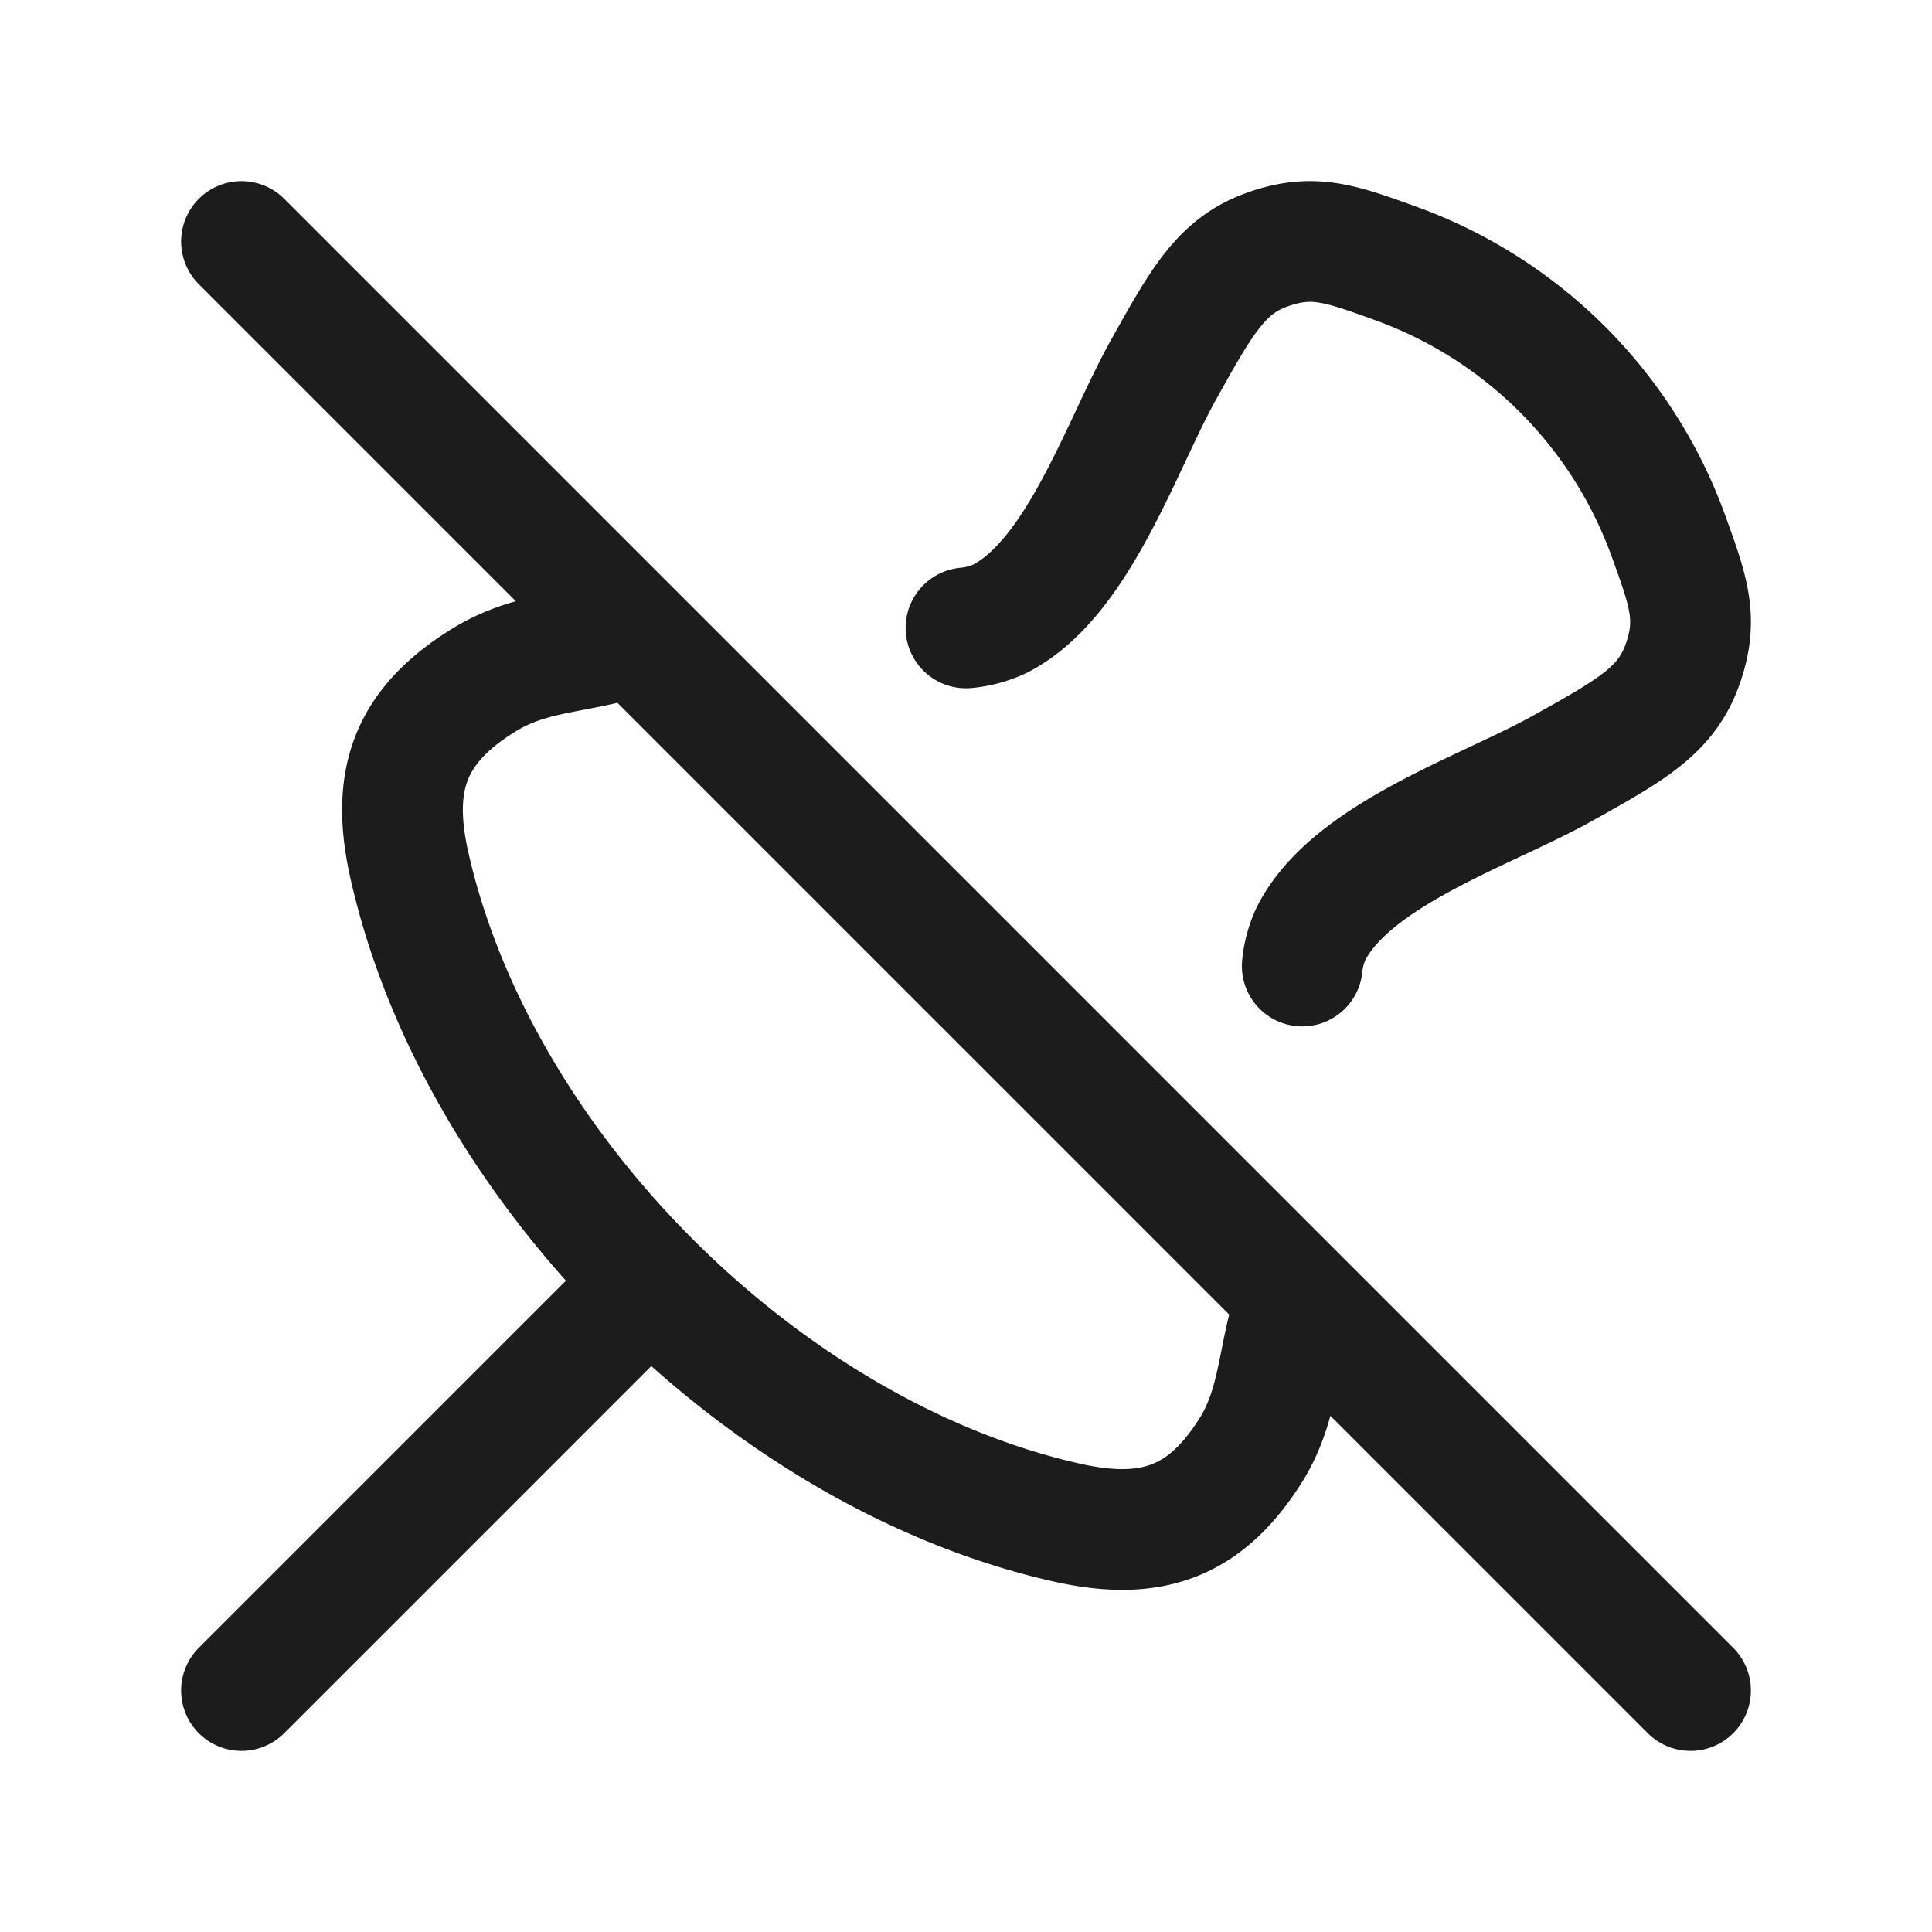 <svg xmlns="http://www.w3.org/2000/svg" width="24" height="24" fill="none" viewBox="0 0 24 24">
  <path stroke="#1B1C1B" stroke-linecap="round" stroke-linejoin="round" stroke-width="1.5" d="M7.5 8c-.541.128-1 .142-1.507.459-.92.575-1.142 1.258-.905 2.302.852 3.753 4.398 7.299 8.15 8.15 1.045.238 1.728.017 2.304-.903.3-.48.33-1 .458-1.508m-4-8.7a1.27 1.27 0 0 0 .43-.118c.97-.505 1.5-2.148 2.02-3.082.481-.863.722-1.294 1.288-1.498.566-.203.907-.08 1.588.166a5.643 5.643 0 0 1 3.406 3.406c.246.681.37 1.022.166 1.588-.204.566-.635.807-1.498 1.288-.94.524-2.605 1.06-3.11 2.04a1.22 1.22 0 0 0-.113.41M3 21l5-5M3 3l18 18"/>
</svg>

